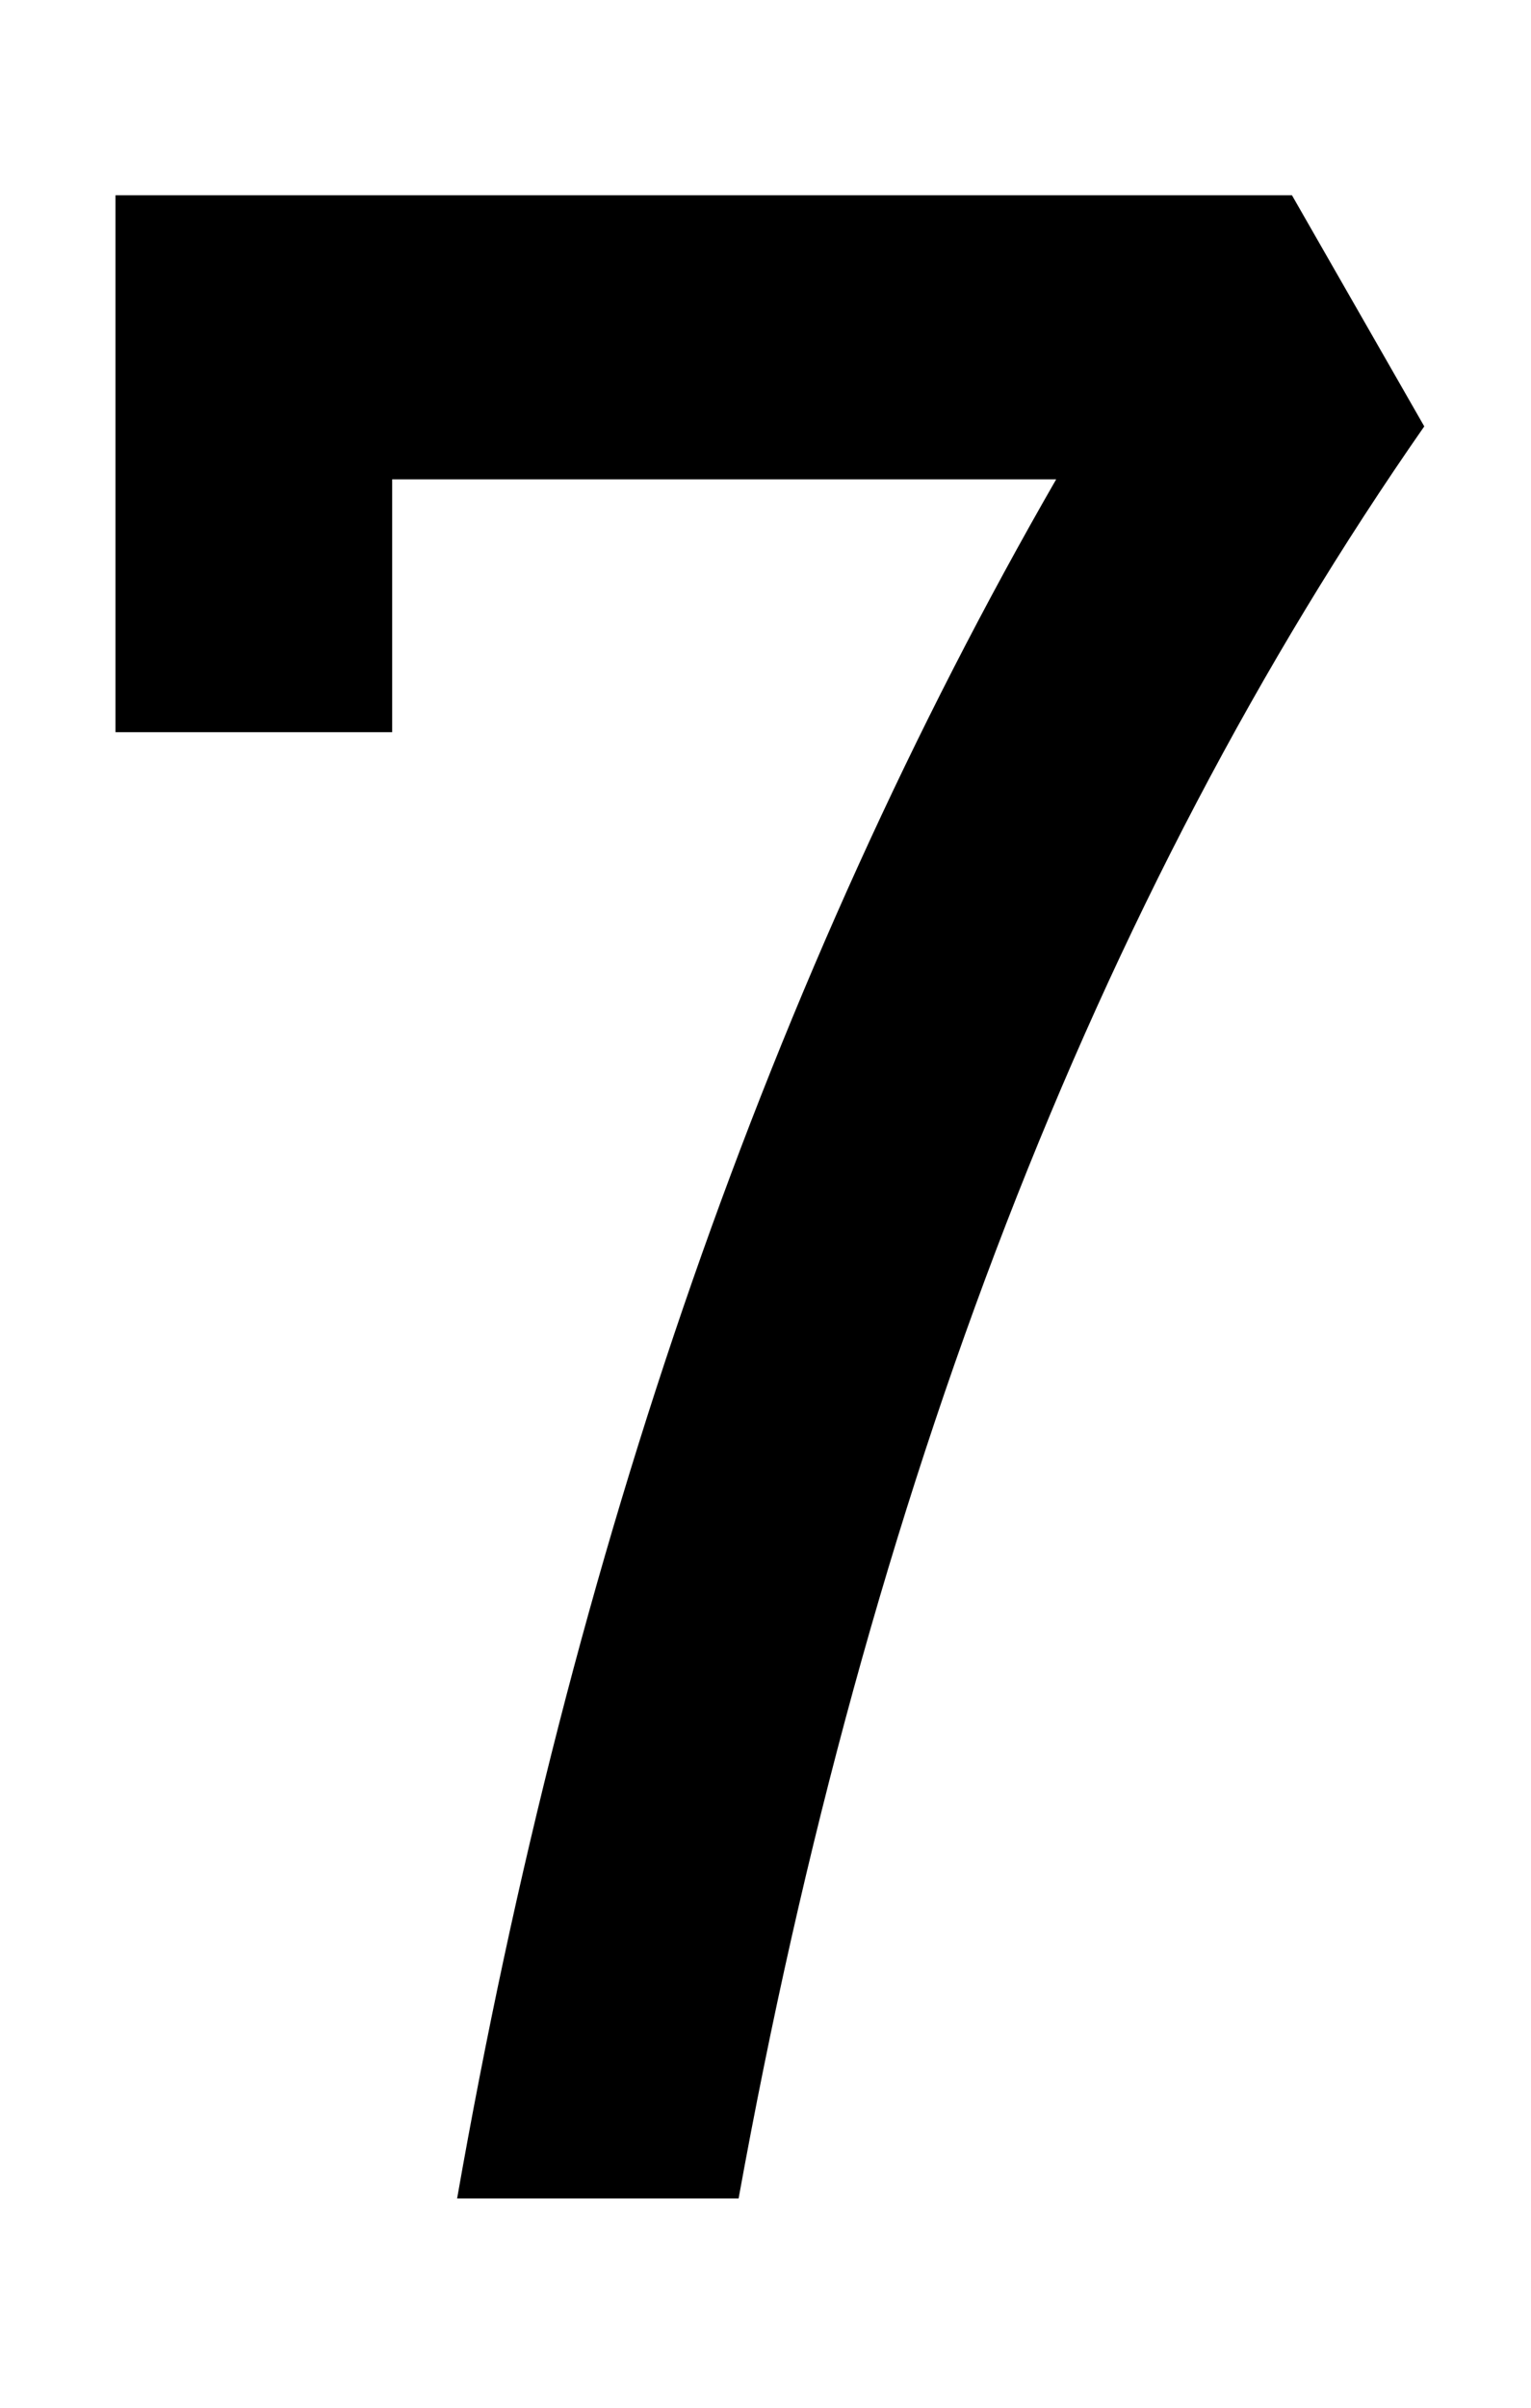 <svg width="7" height="11" viewBox="0 0 7 11" fill="none" xmlns="http://www.w3.org/2000/svg">
<path d="M0.528 3.345V0.892H5.907L6.512 1.948C5.009 4.104 3.964 6.803 3.377 10.044H2.09C2.611 7.074 3.524 4.456 4.829 2.19H1.793V3.345H0.528Z" fill="black"/>
</svg>
